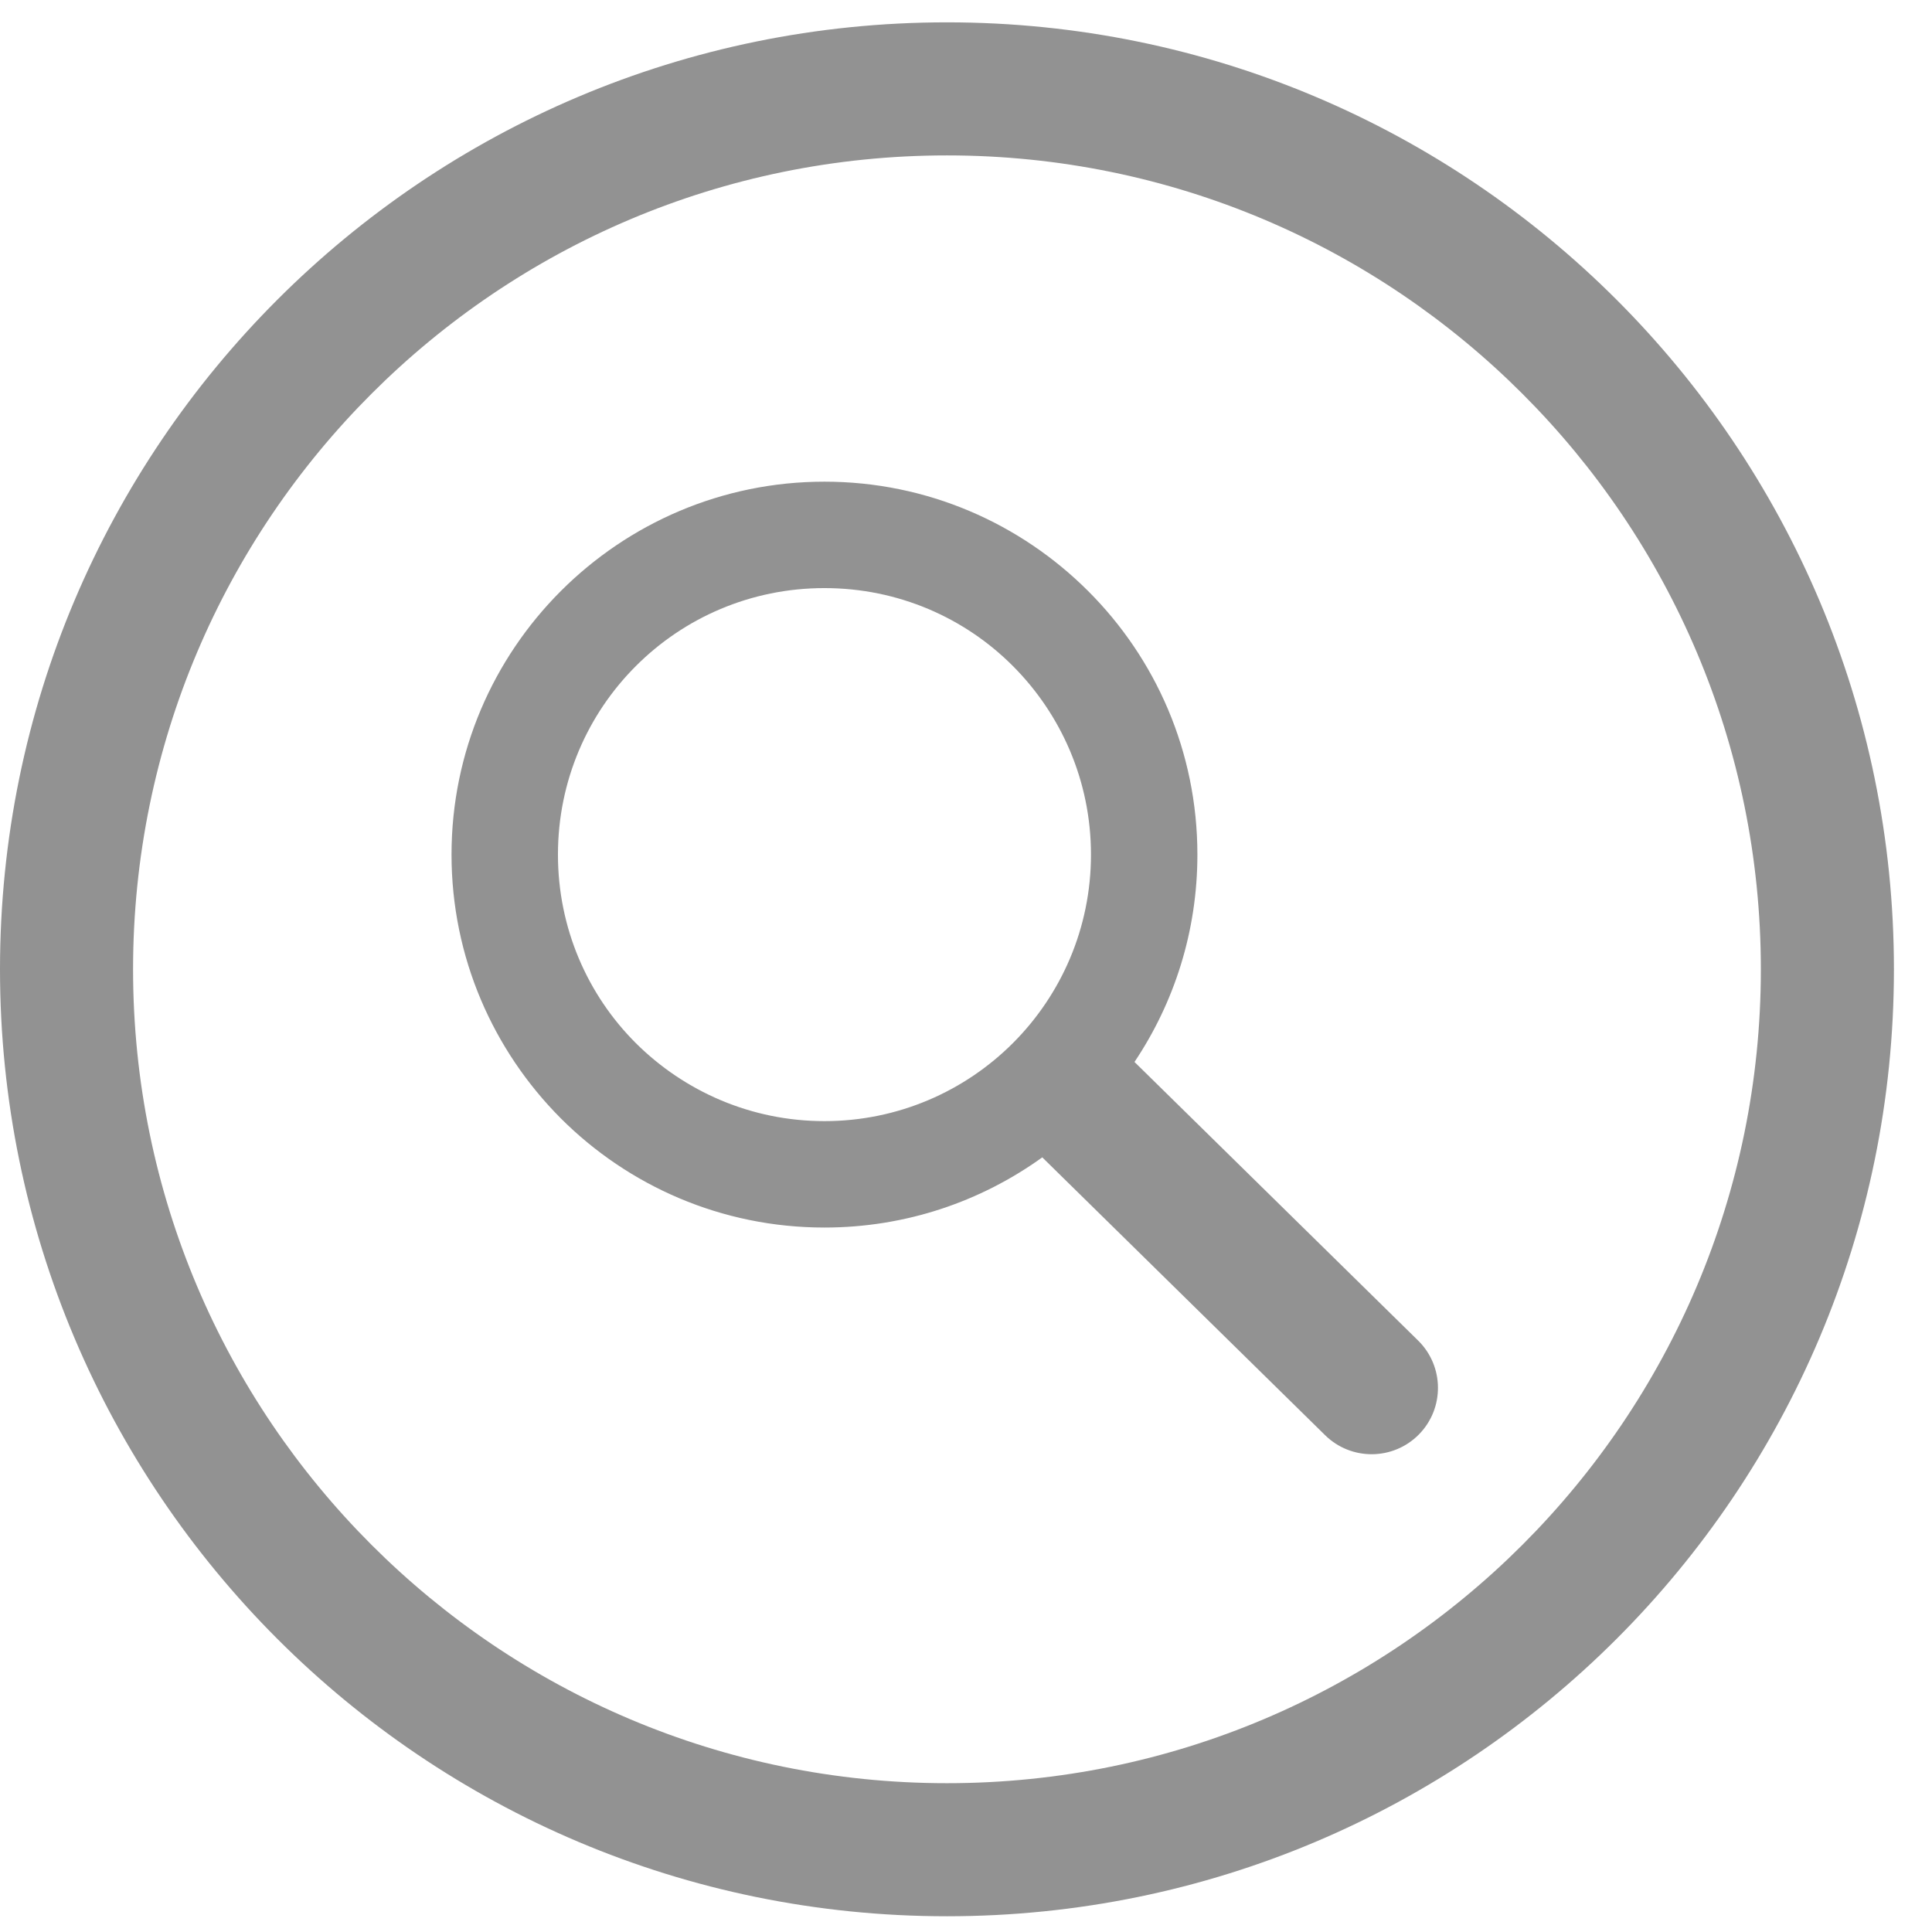 <svg width="48" height="48" viewBox="0 0 48 48" fill="none" xmlns="http://www.w3.org/2000/svg">
<path d="M23.527 0.555C30.022 0.555 35.906 3.189 40.163 7.446C44.419 11.702 47.054 17.586 47.054 24.082C47.054 30.577 44.42 36.461 40.163 40.718C35.906 44.975 30.022 47.609 23.527 47.609C17.031 47.609 11.147 44.975 6.891 40.718C2.634 36.461 0 30.577 0 24.082C0 17.586 2.633 11.703 6.891 7.446C11.148 3.188 17.031 0.555 23.527 0.555ZM28.186 26.384L35.234 33.307C35.882 33.945 35.891 34.989 35.253 35.638C34.615 36.286 33.571 36.295 32.922 35.657L25.895 28.754C24.372 29.851 22.503 30.498 20.483 30.498C17.924 30.498 15.608 29.46 13.932 27.784C12.256 26.102 11.218 23.786 11.218 21.232C11.218 18.68 12.255 16.365 13.932 14.686L13.937 14.681C15.616 13.004 17.931 11.967 20.483 11.967C23.037 11.967 25.353 13.005 27.033 14.683C28.711 16.357 29.749 18.673 29.749 21.232C29.749 23.139 29.173 24.911 28.186 26.384ZM25.166 16.548C23.972 15.35 22.316 14.611 20.483 14.611C18.651 14.611 16.995 15.35 15.801 16.545L15.796 16.55C14.601 17.744 13.862 19.4 13.862 21.232C13.862 23.064 14.601 24.721 15.796 25.915C16.999 27.112 18.655 27.854 20.483 27.854C22.312 27.854 23.968 27.112 25.166 25.915C26.363 24.717 27.105 23.061 27.105 21.232C27.105 19.404 26.363 17.748 25.166 16.548ZM37.825 9.784C34.166 6.124 29.11 3.861 23.527 3.861C17.944 3.861 12.887 6.125 9.229 9.784C5.57 13.442 3.306 18.499 3.306 24.082C3.306 29.665 5.569 34.721 9.229 38.38C12.887 42.039 17.944 44.303 23.527 44.303C29.11 44.303 34.166 42.039 37.825 38.38C41.484 34.721 43.748 29.665 43.748 24.082C43.748 18.499 41.484 13.442 37.825 9.784Z" fill="#929292"/>
</svg>

